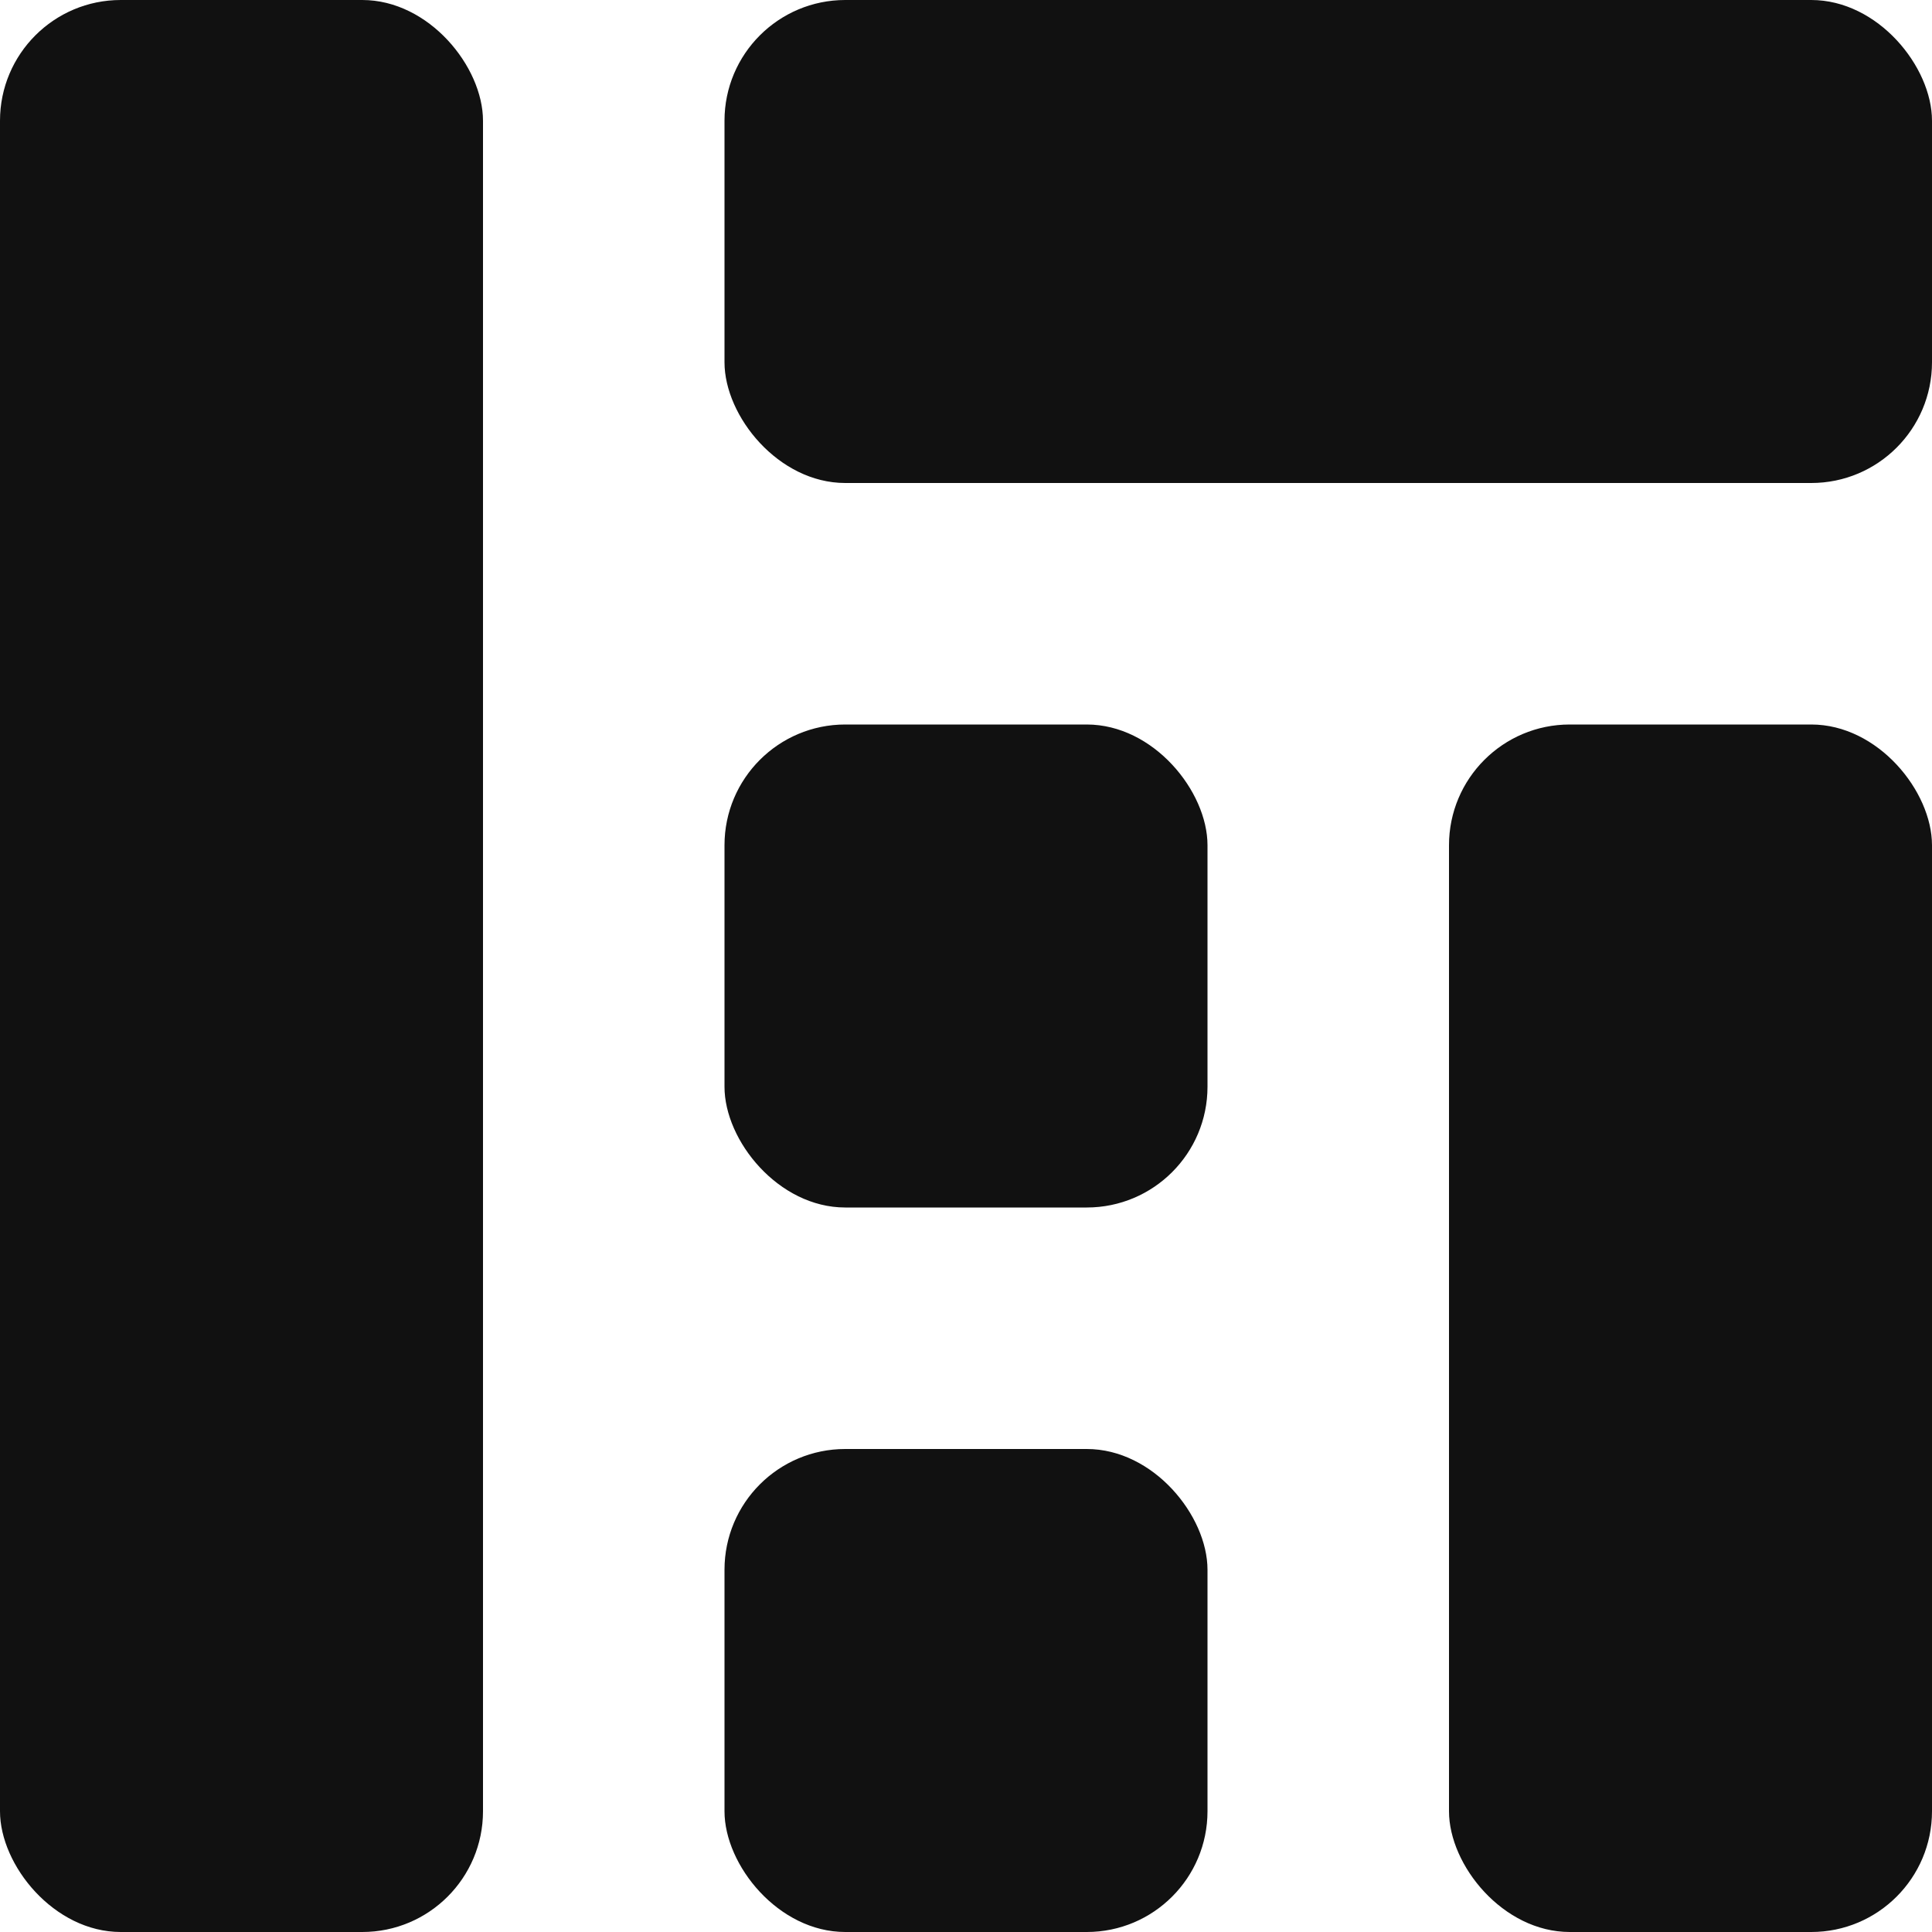 <svg xmlns="http://www.w3.org/2000/svg" xmlns:xlink="http://www.w3.org/1999/xlink" width="16" height="16" x="0" y="0" viewBox="0 0 16 16"><title>dapps</title><g fill="#111" class="nc-icon-wrapper"><rect width="4" height="16" fill="#111" rx="1" ry="1"/><rect width="10" height="4" x="6" fill="#111" rx="1" ry="1"/><rect width="4" height="4" x="6" y="6" fill="#111" data-color="color-2" rx="1" ry="1"/><rect width="4" height="4" x="6" y="12" fill="#111" data-color="color-2" rx="1" ry="1"/><rect width="4" height="10" x="12" y="6" fill="#111" rx="1" ry="1"/></g></svg>